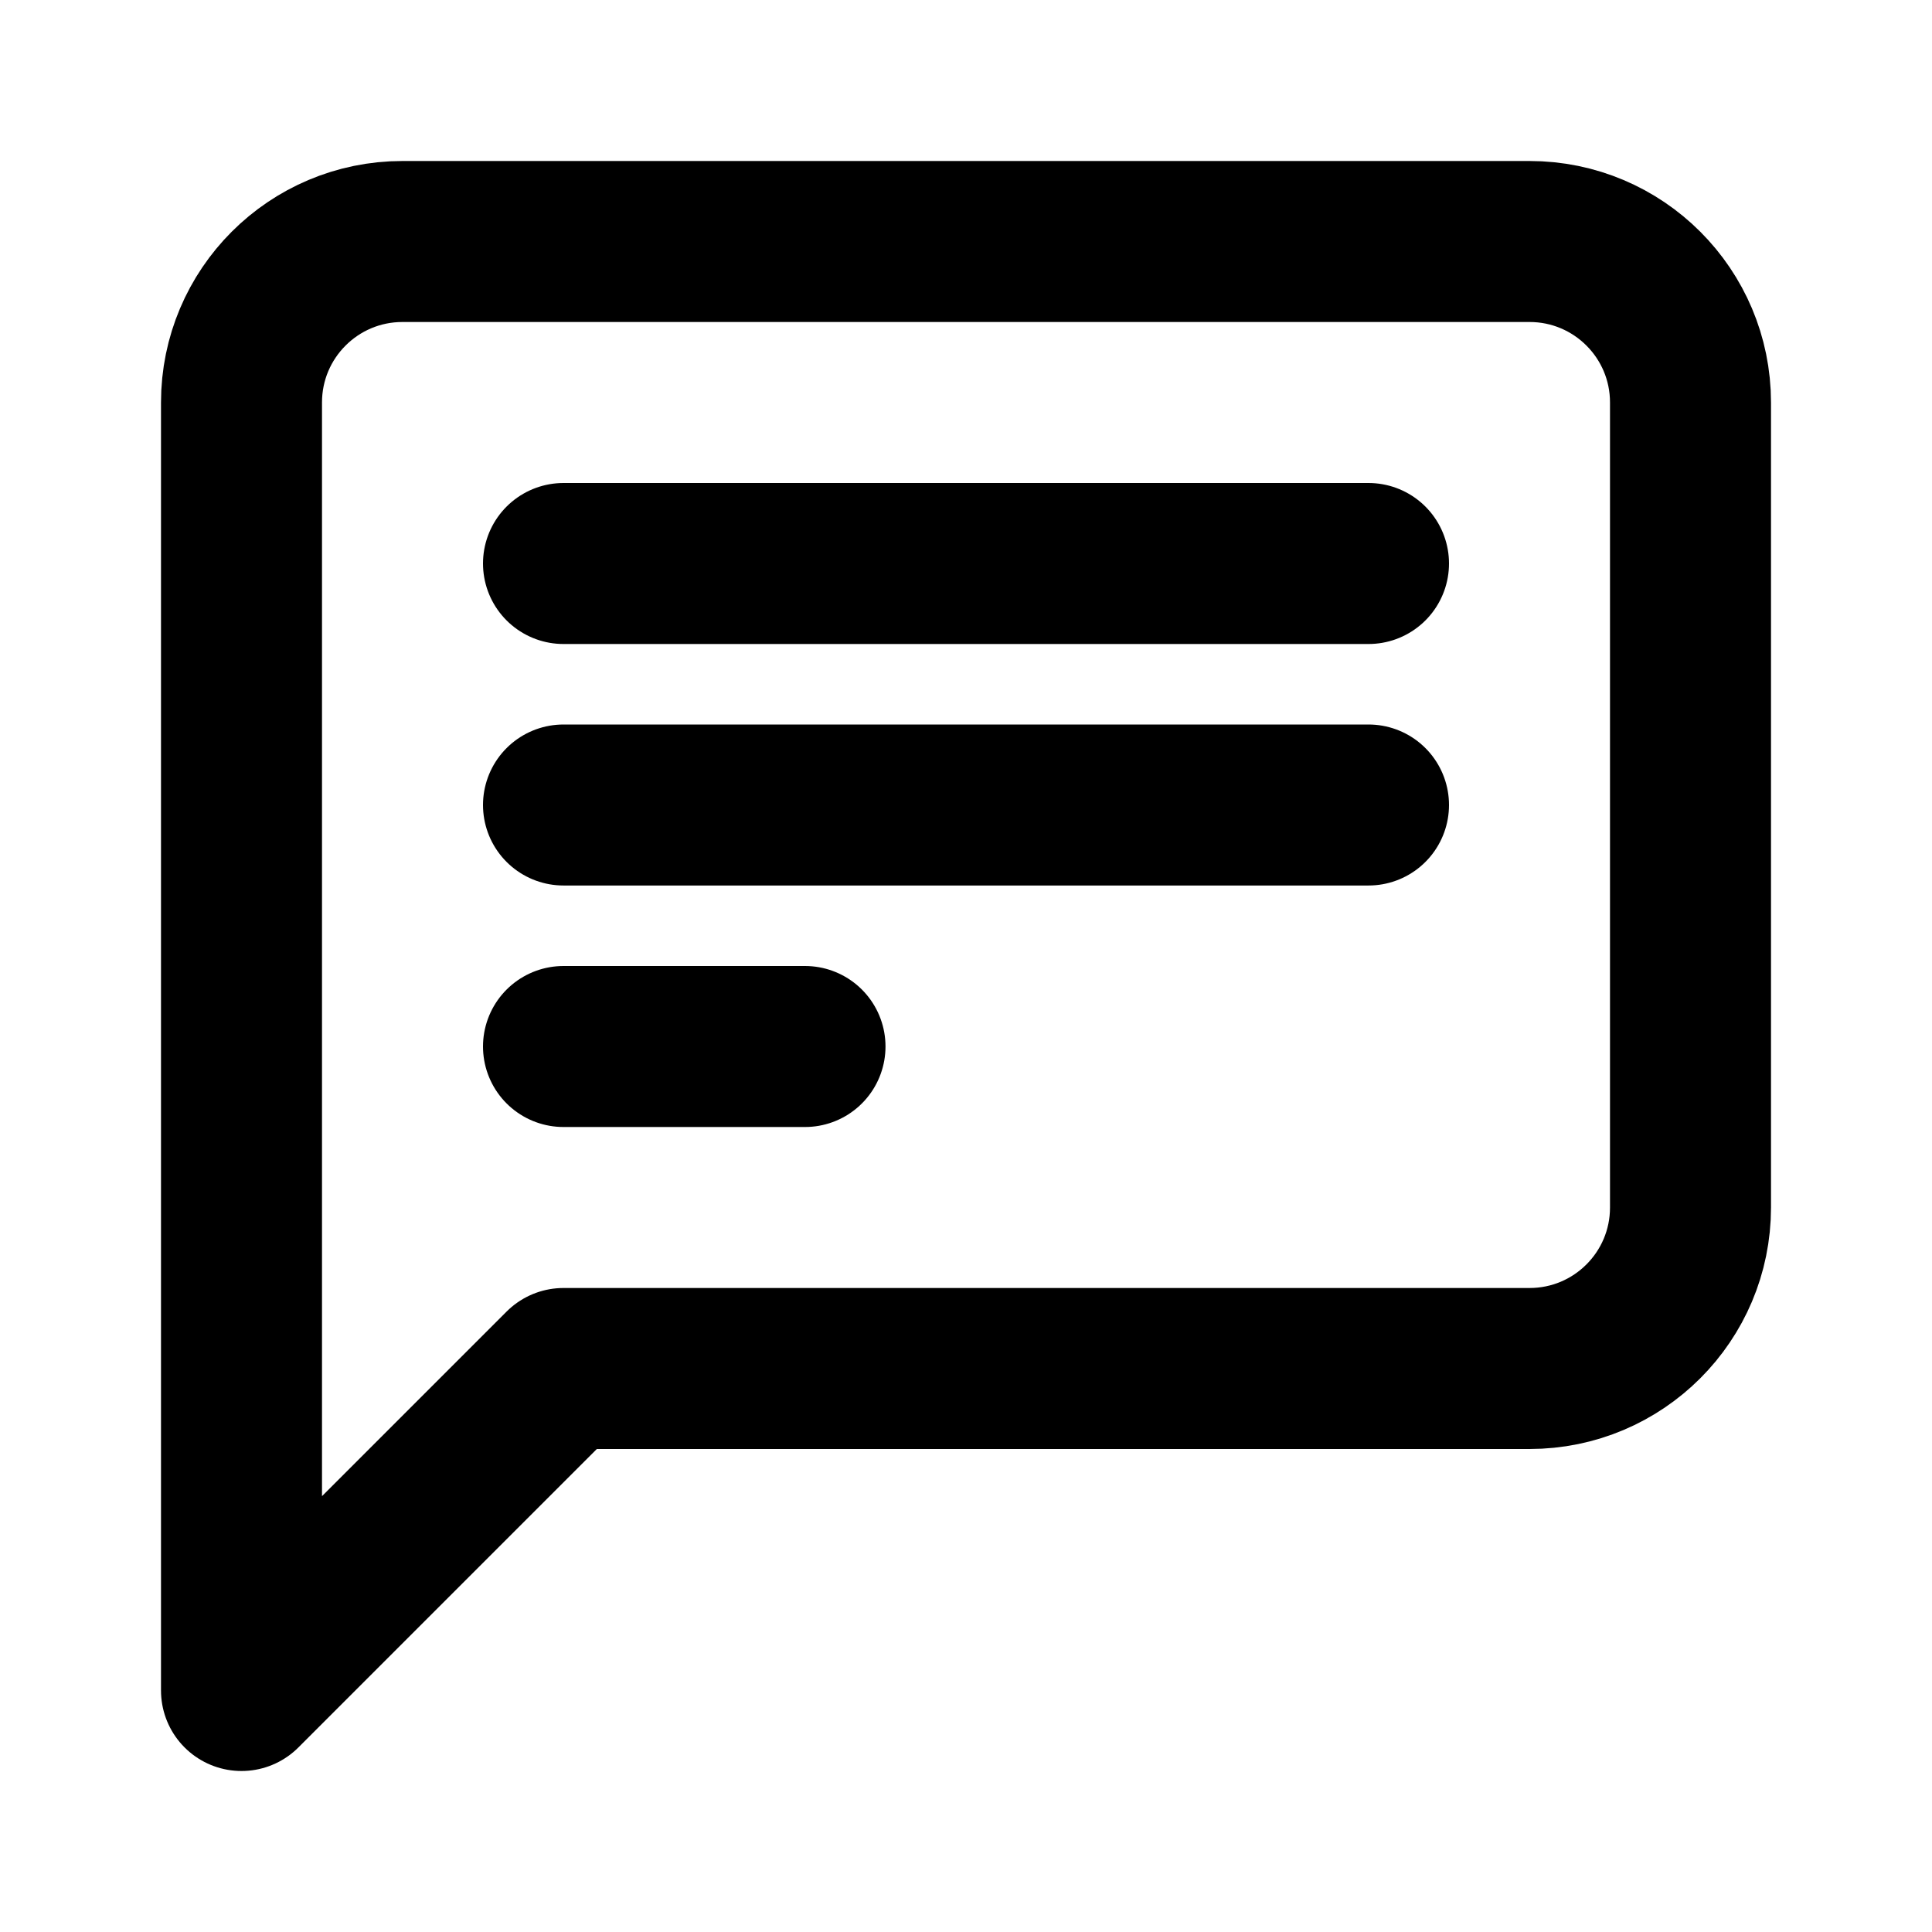<?xml version="1.0" encoding="UTF-8"?>
<svg width="24px" height="24px" viewBox="0 0 24 24" version="1.1" xmlns="http://www.w3.org/2000/svg" xmlns:xlink="http://www.w3.org/1999/xlink">
    <!-- Generator: Sketch 48.2 (47327) - http://www.bohemiancoding.com/sketch -->
    <title>comment</title>
    <desc>Created with Sketch.</desc>
    <defs></defs>
    <g id="Page-1" stroke="none" stroke-width="1" fill="none" fill-rule="evenodd" stroke-linecap="round" stroke-linejoin="round">
        <g id="comment" stroke="#000000" stroke-width="2">
            <path d="M21,15 C21,16.105 20.105,17 19,17 L7,17 L3,21 L3,5 C3,3.895 3.895,3 5,3 L19,3 C20.105,3 21,3.895 21,5 L21,15 Z" id="Shape"></path>
            <path d="M17,7 L7,7" id="Shape-Copy-4"></path>
            <path d="M17,10 L7,10" id="Shape-Copy-5"></path>
            <path d="M10,13 L7,13" id="Shape-Copy-5"></path>
        </g>
    </g>
</svg>